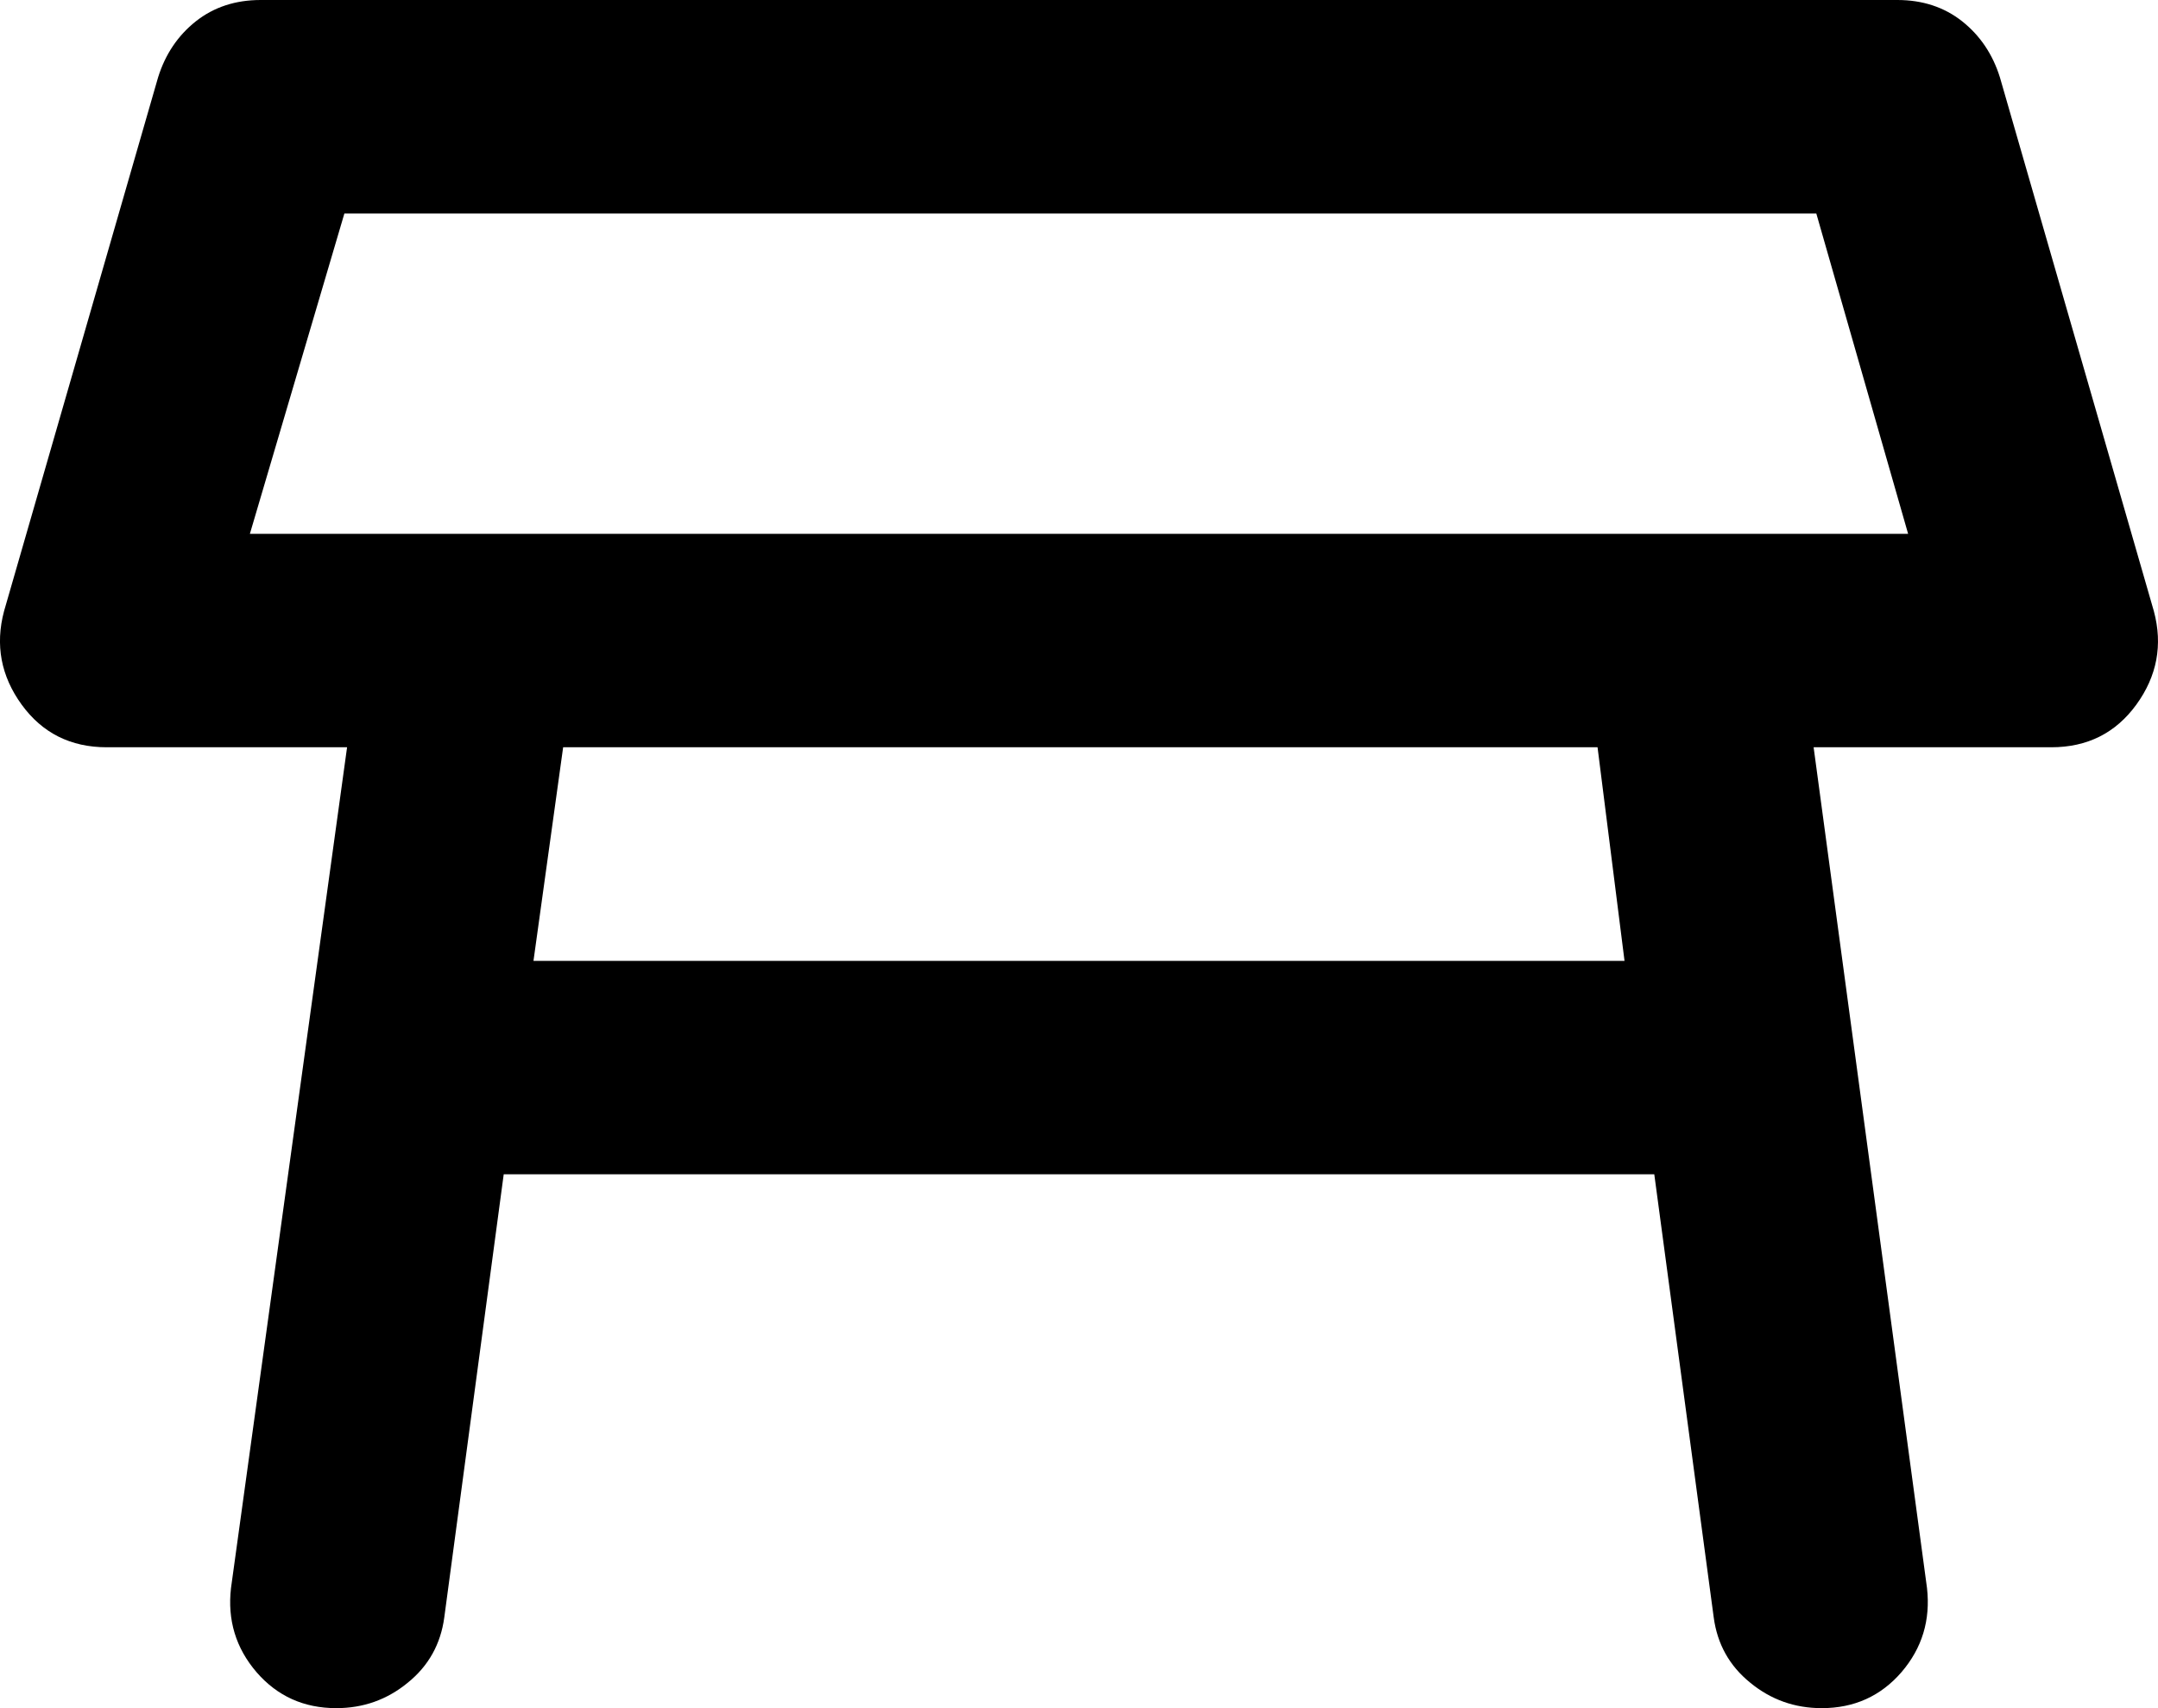 <svg width="24" height="19" viewBox="0 0 24 19" fill="none" xmlns="http://www.w3.org/2000/svg">
  <path
    d="M2.779 5.938H21.221L20.2 2.375H3.83L2.779 5.938ZM5.933 10.688H18.067L17.767 8.312H6.263L5.933 10.688ZM3.74 19C3.38 19 3.084 18.867 2.853 18.6C2.623 18.332 2.528 18.02 2.569 17.664L3.86 8.312H1.187C0.786 8.312 0.471 8.154 0.241 7.838C0.011 7.521 -0.055 7.174 0.045 6.798L1.758 0.861C1.838 0.604 1.978 0.396 2.178 0.237C2.378 0.079 2.619 0 2.899 0H21.101C21.381 0 21.622 0.079 21.822 0.237C22.022 0.396 22.162 0.604 22.242 0.861L23.954 6.798C24.055 7.174 23.989 7.521 23.759 7.838C23.529 8.154 23.214 8.312 22.813 8.312H20.17L21.431 17.664C21.471 18.02 21.377 18.332 21.147 18.6C20.916 18.867 20.62 19 20.26 19C19.96 19 19.695 18.906 19.465 18.717C19.234 18.53 19.099 18.288 19.059 17.991L18.398 13.062H5.602L4.941 17.991C4.901 18.288 4.766 18.53 4.535 18.717C4.305 18.906 4.04 19 3.74 19Z"
    fill="currentColor" />
</svg>